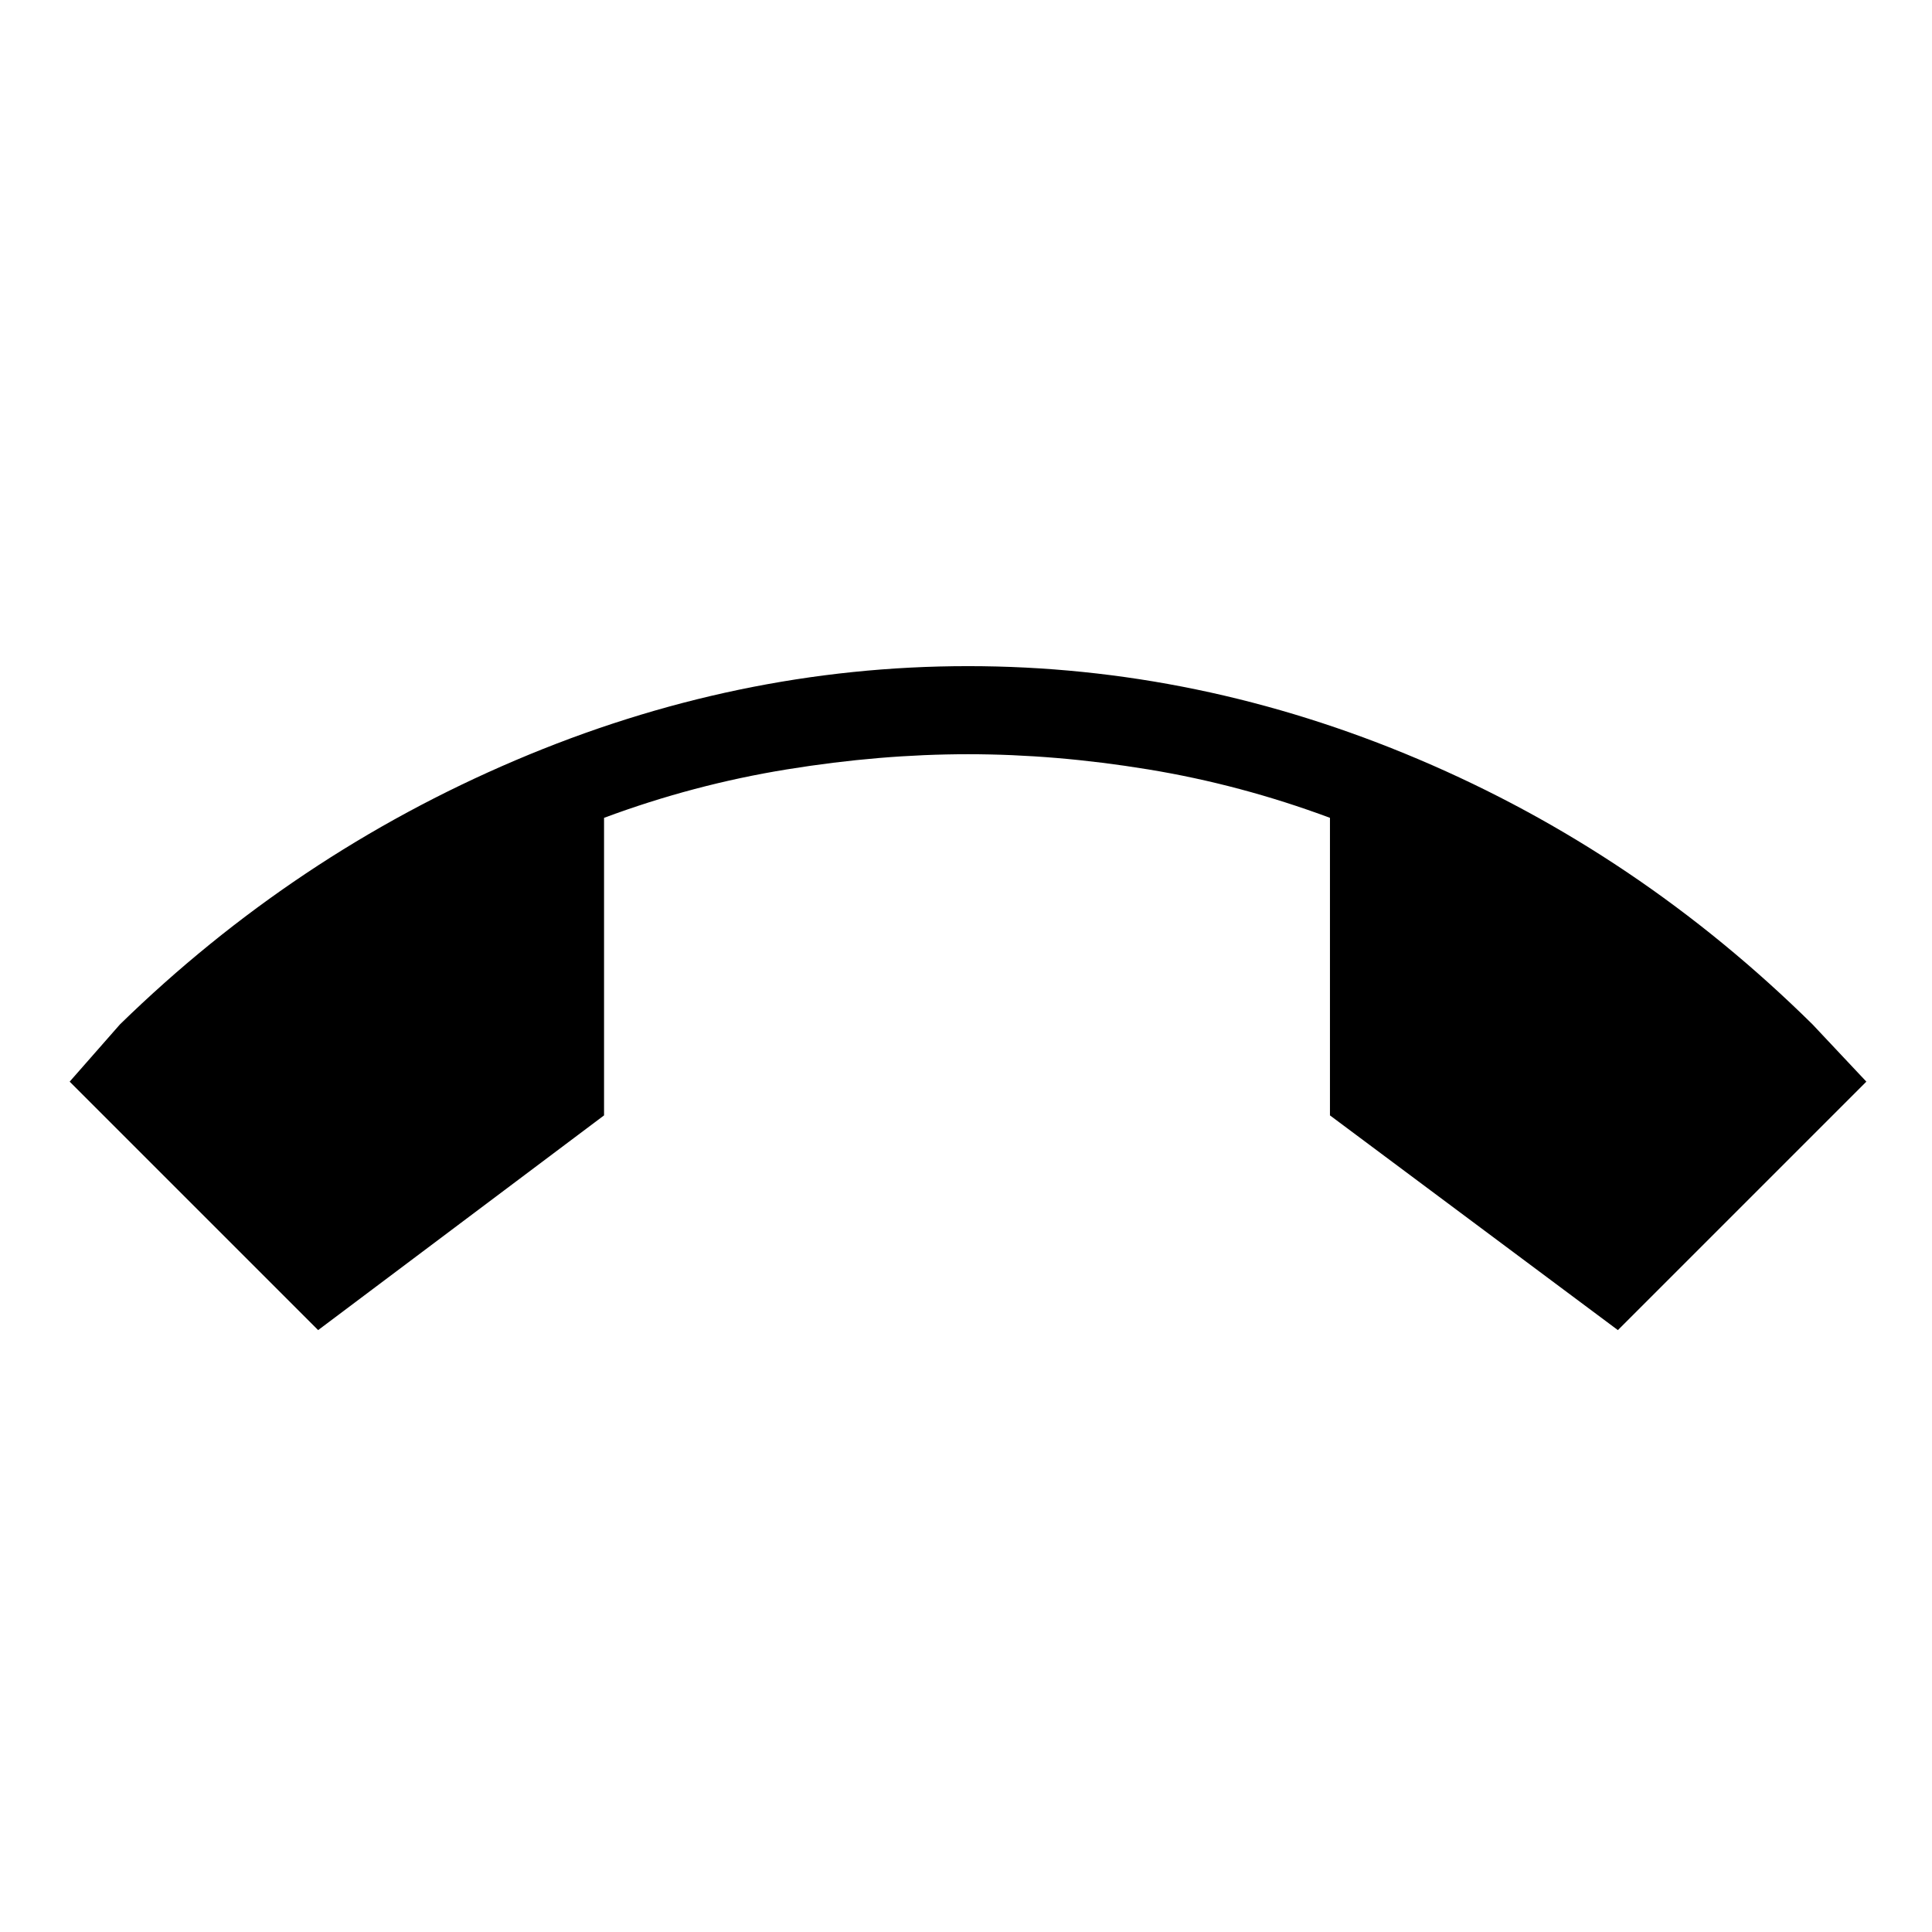 <svg xmlns="http://www.w3.org/2000/svg" height="48" viewBox="0 -960 960 960" width="48"><path d="M158.08-299.08 34.62-422.54l25-28.46q86.53-84.38 196.46-131.19Q366-629 481-629q114.77 0 223.92 46.31Q814.08-536.38 900.62-451l26.76 28.46-123.46 123.46-143.07-106.69v-147.85q-44.39-16.53-90.35-24.07-45.96-7.54-89.5-7.54t-90 7.54q-46.46 7.54-90.85 24.07v147.85L158.08-299.08Z"/></svg>